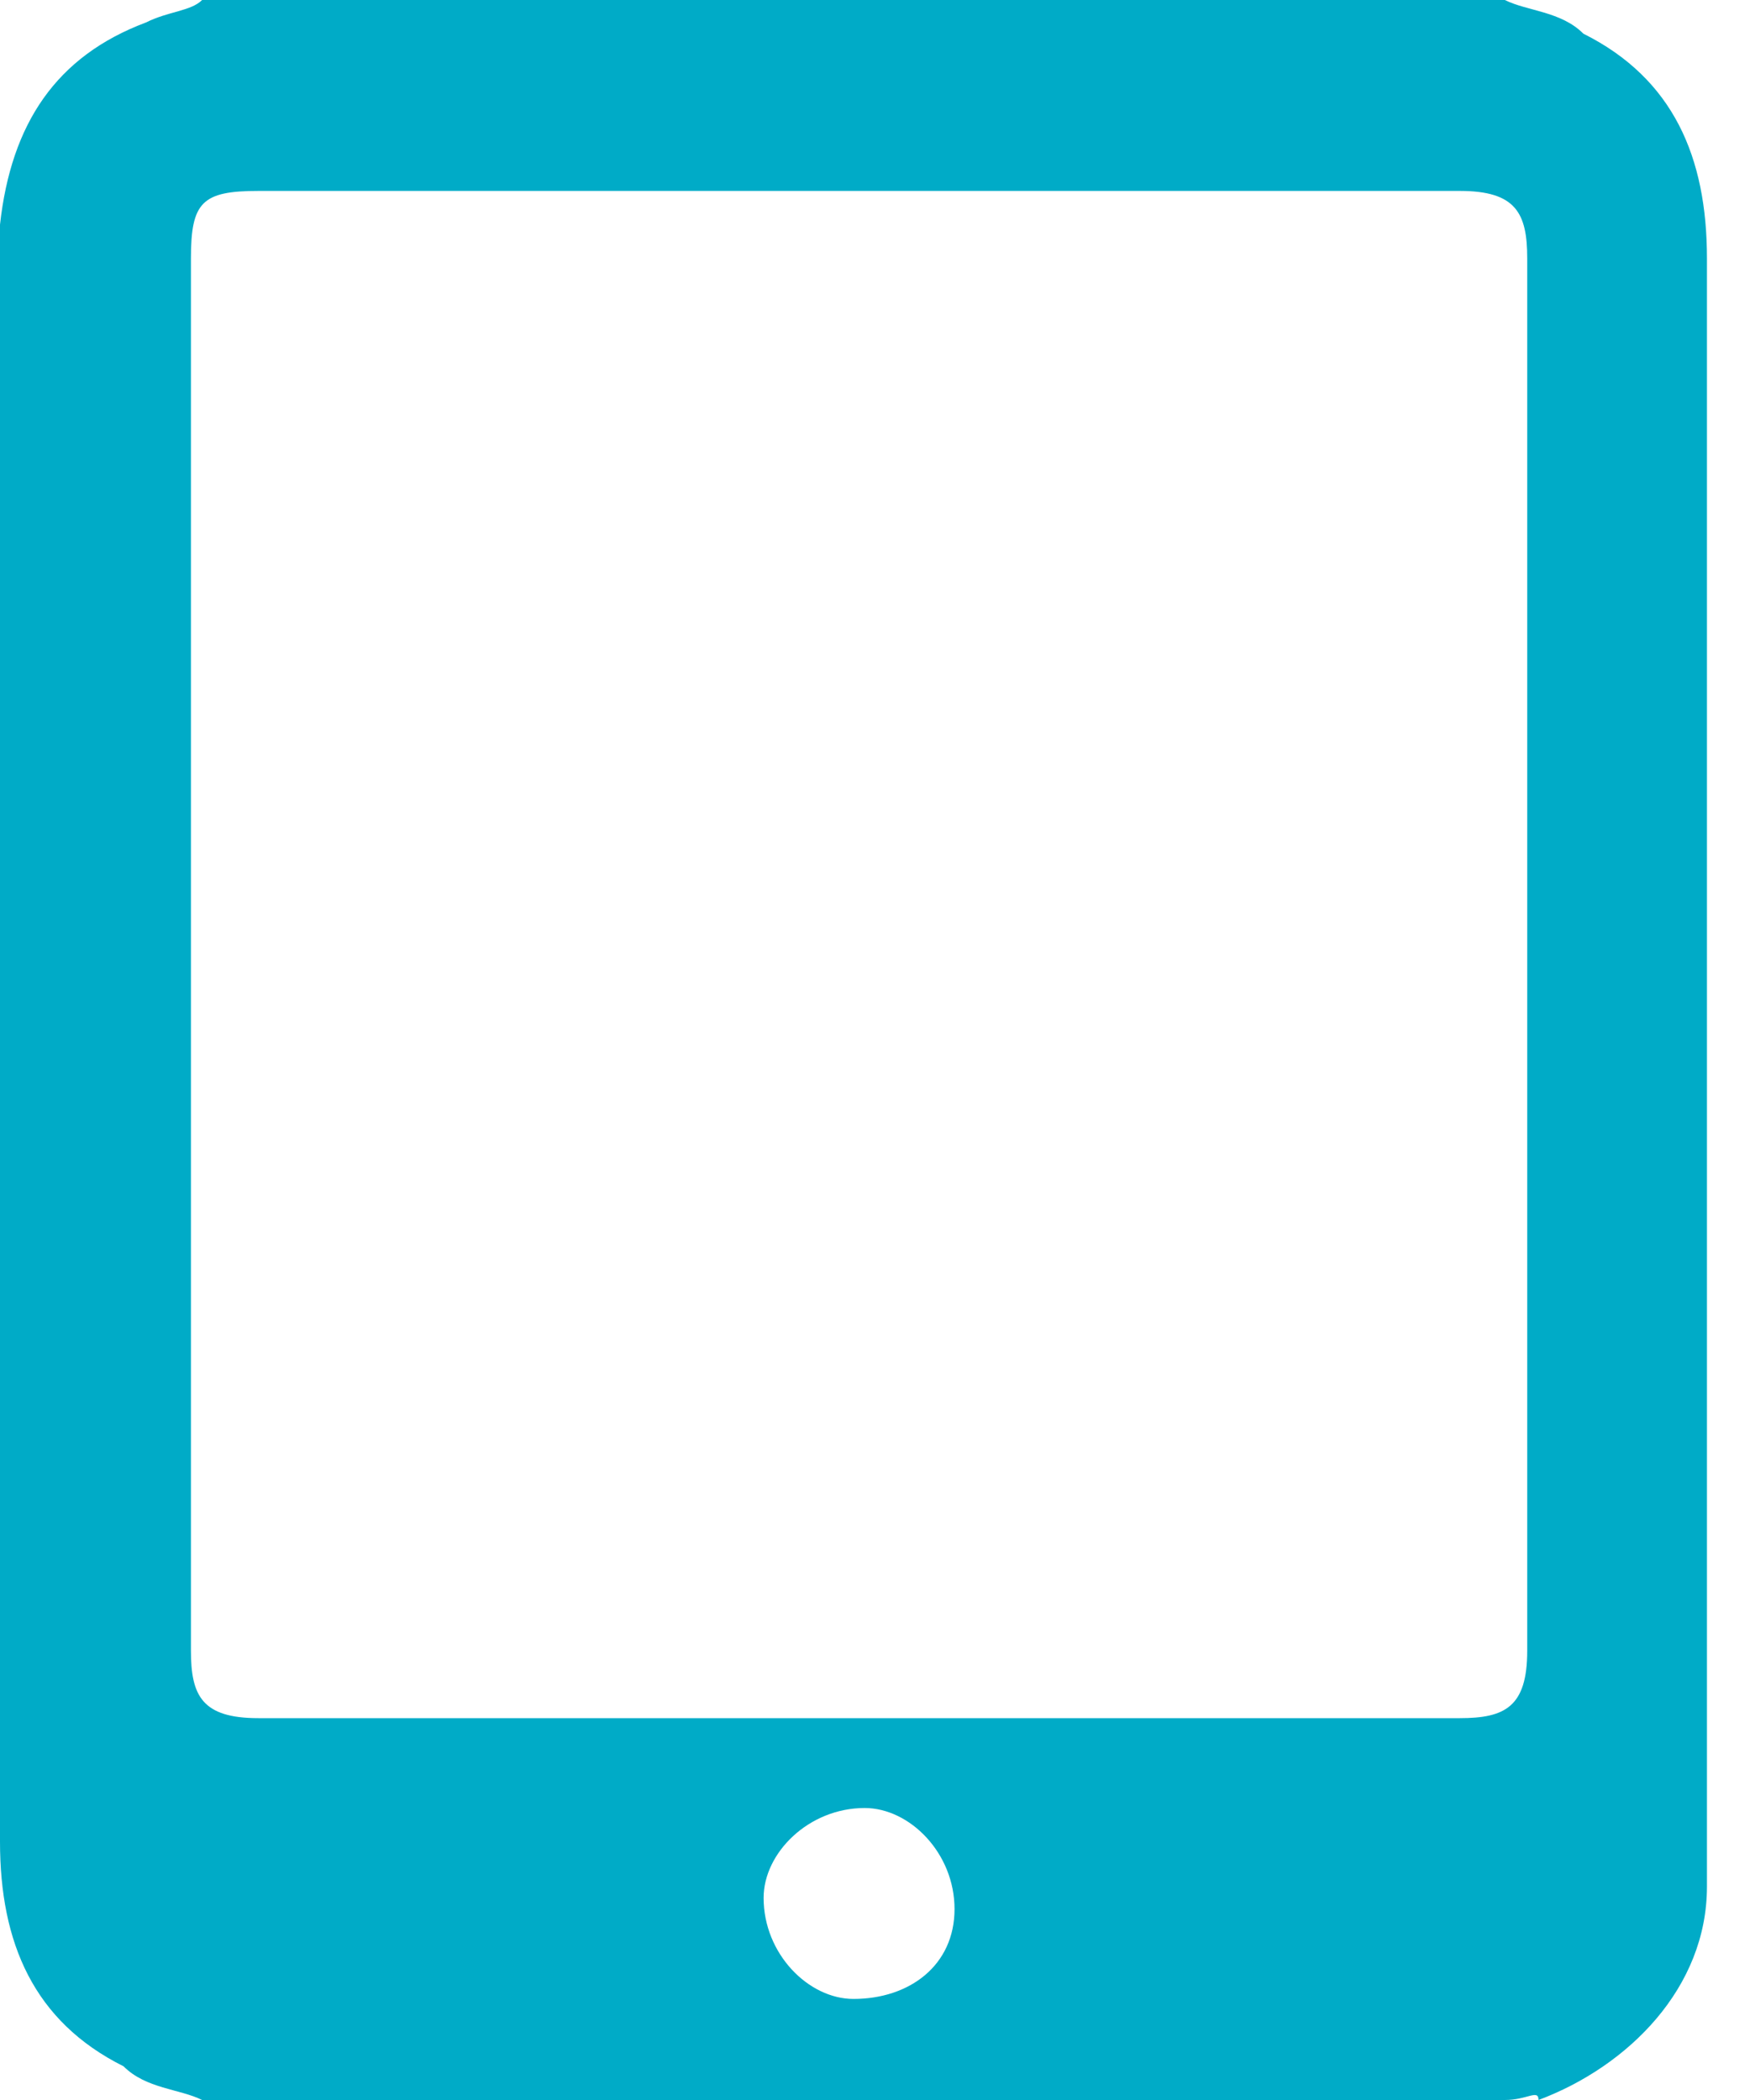<svg width="20" height="24" viewBox="0 0 20 24" fill="none" xmlns="http://www.w3.org/2000/svg">
<path d="M17.198 24C12.193 24 7.316 24 2.31 24C2.053 23.872 1.668 23.872 1.412 23.615C0.385 23.102 0 22.203 0 21.048C0 15.016 0 8.984 0 2.824C0 2.824 0 2.695 0 2.567C0.128 1.412 0.642 0.642 1.668 0.257C1.925 0.128 2.182 0.128 2.31 0C7.316 0 12.193 0 17.198 0C17.454 0.128 17.84 0.128 18.096 0.385C19.123 0.898 19.508 1.797 19.508 2.952C19.508 8.984 19.508 15.144 19.508 21.177C19.508 21.305 19.508 21.433 19.508 21.561C19.508 22.717 18.61 23.615 17.583 24C17.583 23.872 17.454 24 17.198 24ZM2.182 10.909C2.182 13.604 2.182 16.299 2.182 18.866C2.182 19.38 2.31 19.636 2.952 19.636C7.572 19.636 12.193 19.636 16.684 19.636C17.198 19.636 17.454 19.508 17.454 18.866C17.454 13.604 17.454 8.214 17.454 2.952C17.454 2.438 17.326 2.182 16.684 2.182C12.064 2.182 7.572 2.182 2.952 2.182C2.31 2.182 2.182 2.31 2.182 2.952C2.182 5.519 2.182 8.214 2.182 10.909ZM10.909 21.818C10.909 21.177 10.396 20.663 9.882 20.663C9.241 20.663 8.727 21.177 8.727 21.69C8.727 22.331 9.241 22.845 9.754 22.845C10.396 22.845 10.909 22.46 10.909 21.818Z" fill="#00abc7"/>
</svg>
